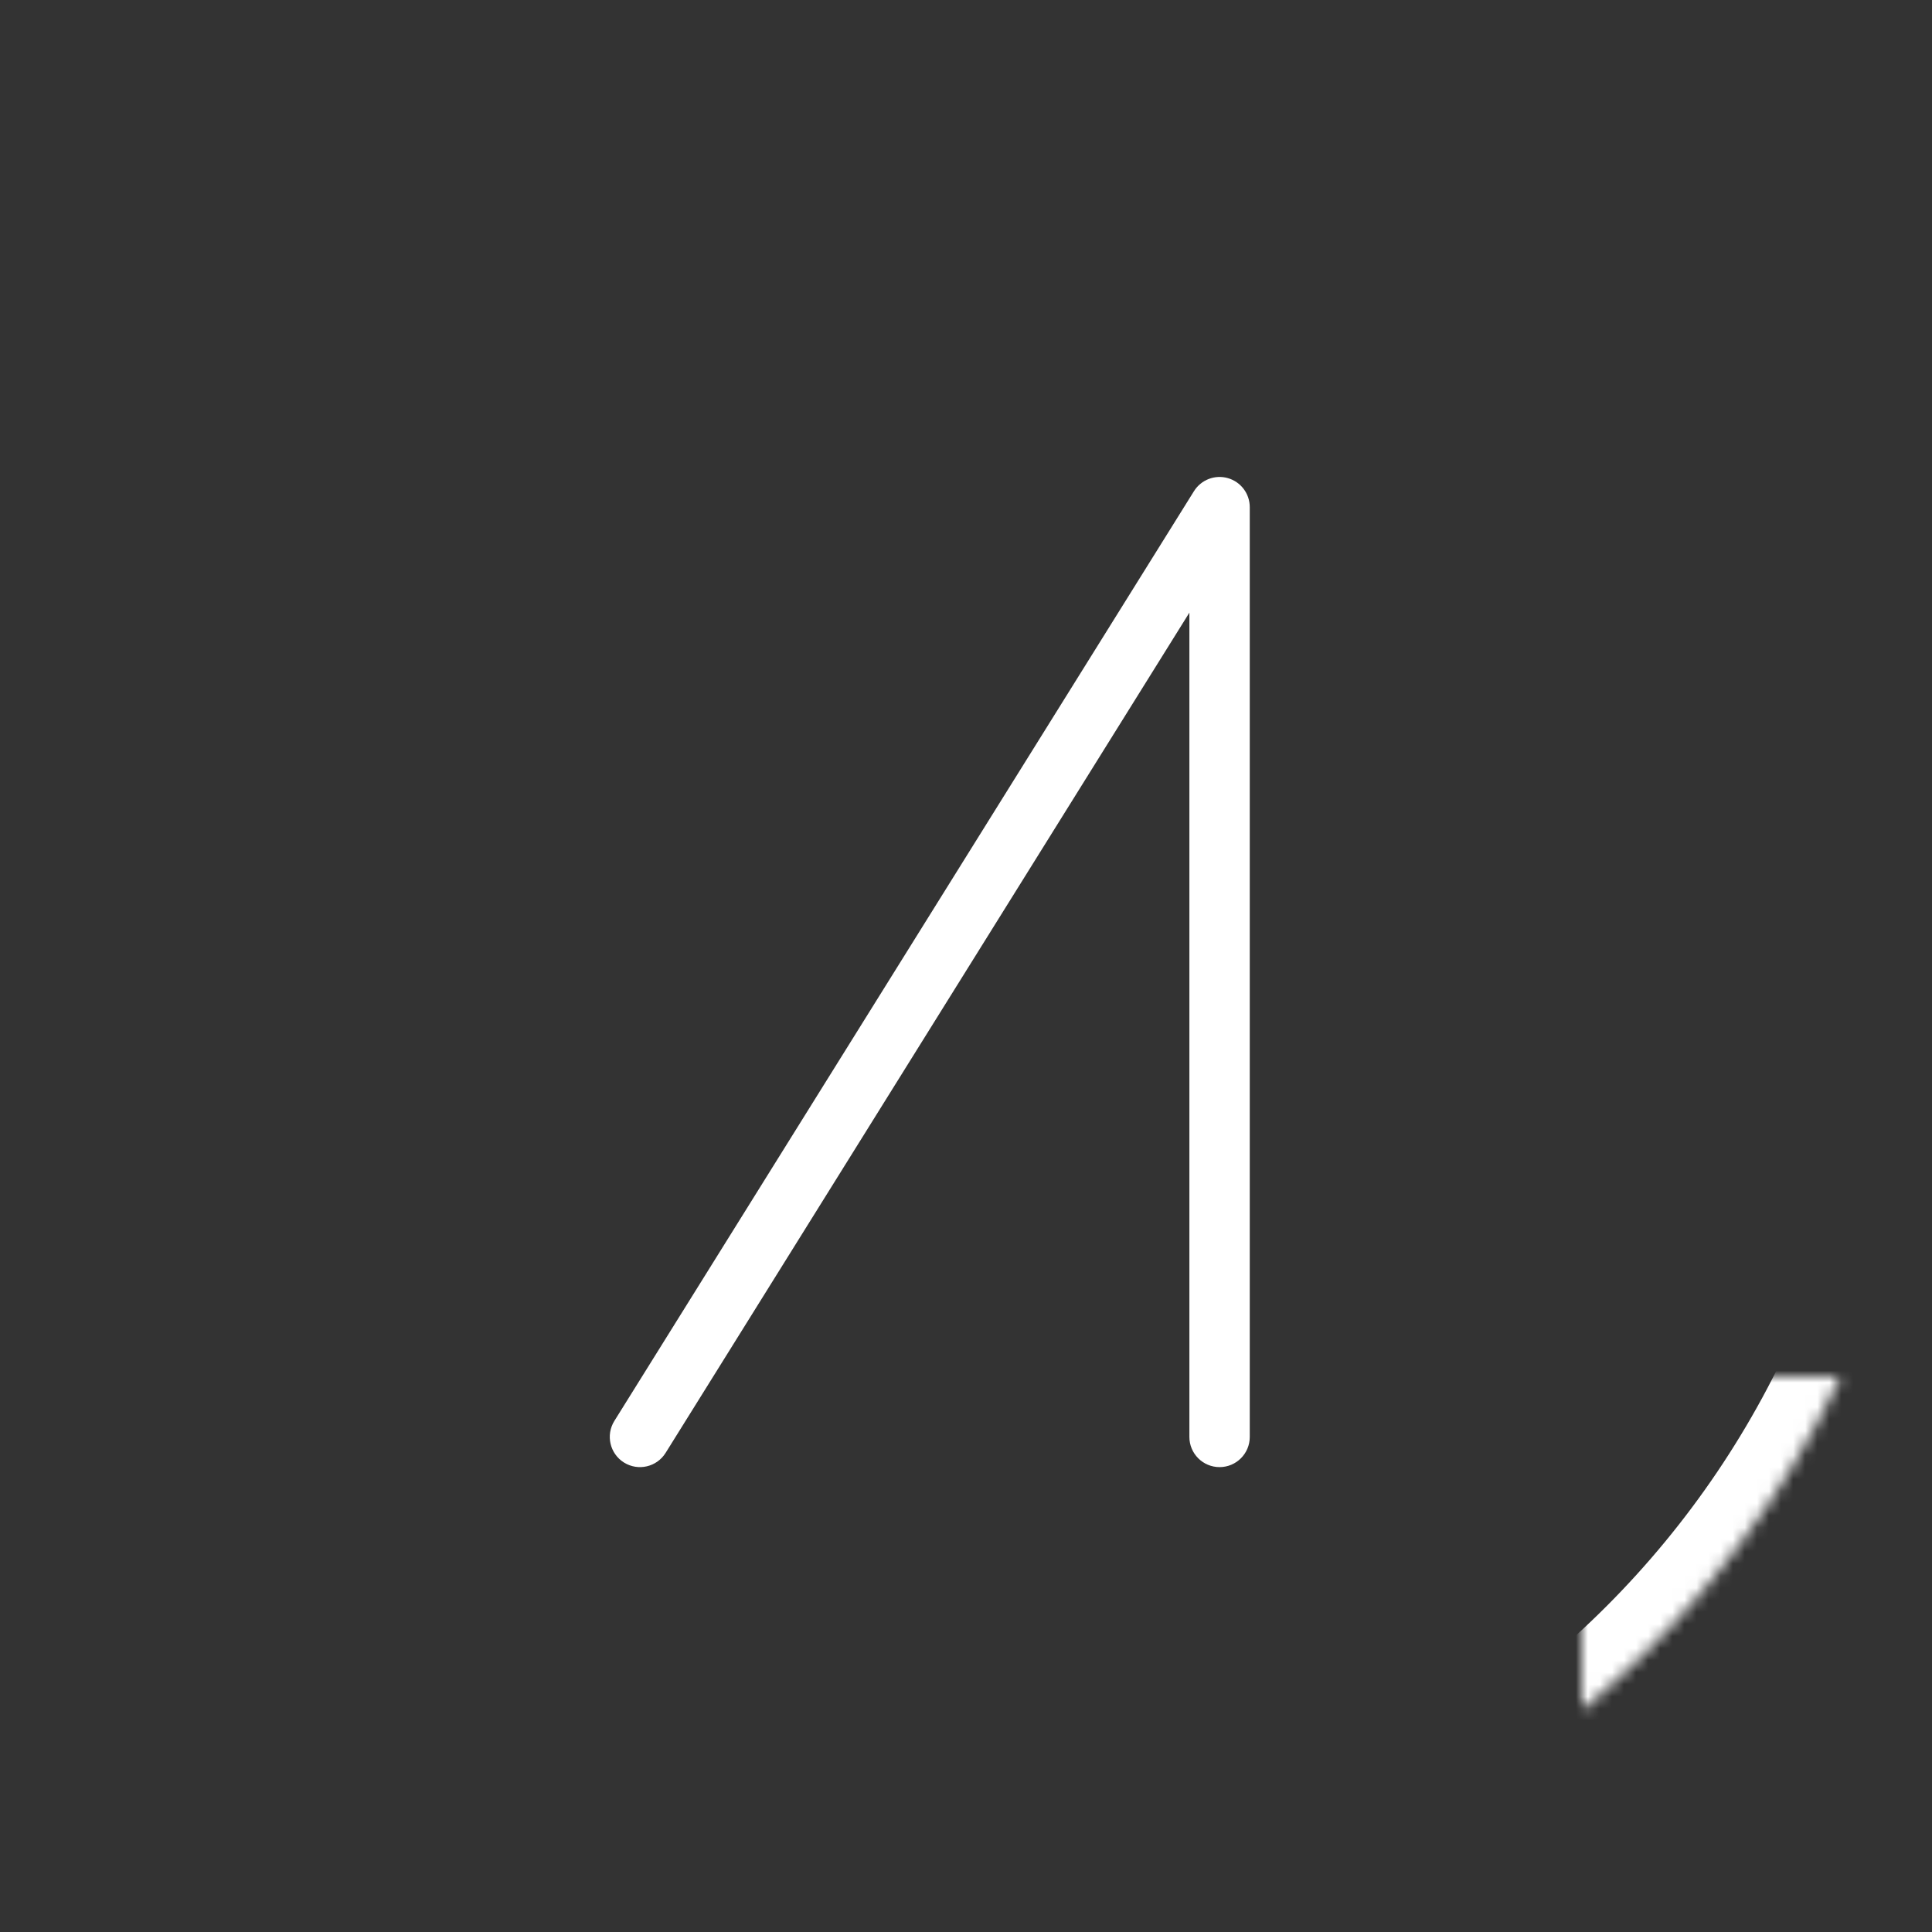 <svg width="160" height="160" viewBox="0 0 160 160" version="1.1" xmlns="http://www.w3.org/2000/svg" xmlns:xlink="http://www.w3.org/1999/xlink">
<rect x="0" y="0" width="160" height="160" fill="#333333" stroke="none"/>
<title>Component</title>
<desc>Created using Figma</desc>
<g id="Canvas" transform="translate(131 114)">
<g id="Component">
<g id="Ellipse">
<mask id="mask0_outline_ins">
<use xlink:href="#path0_fill" fill="white" transform="translate(-131 -114)"/>
</mask>
<g mask="url(#mask0_outline_ins)">
<use xlink:href="#path1_stroke_2x" transform="translate(-131 -114)" fill="#FFFFFF"/>
</g>
</g>
<g id="Vector">
<use xlink:href="#path2_stroke" transform="translate(-78 -72)" fill="#FFFFFF"/>
</g>
</g>
</g>
<defs>
<path id="path0_fill" d="M 160 80C 160 124.183 124.183 160 80 160C 35.817 160 0 124.183 0 80C 0 35.817 35.817 0 80 0C 124.183 0 160 35.817 160 80Z"/>
<path id="path1_stroke_2x" d="M 155 80C 155 121.421 121.421 155 80 155L 80 165C 126.944 165 165 126.944 165 80L 155 80ZM 80 155C 38.579 155 5 121.421 5 80L -5 80C -5 126.944 33.056 165 80 165L 80 155ZM 5 80C 5 38.579 38.579 5 80 5L 80 -5C 33.056 -5 -5 33.056 -5 80L 5 80ZM 80 5C 121.421 5 155 38.579 155 80L 165 80C 165 33.056 126.944 -5 80 -5L 80 5Z"/>
<path id="path2_stroke" d="M -2.122 75.677C -2.852 76.849 -2.494 78.391 -1.323 79.121C -0.151 79.852 1.391 79.494 2.122 78.323L -2.122 75.677ZM 48 0L 50.5 0C 50.5 -1.116 49.761 -2.097 48.688 -2.404C 47.615 -2.711 46.469 -2.269 45.879 -1.323L 48 0ZM 45.5 77C 45.5 78.381 46.619 79.5 48 79.5C 49.381 79.5 50.5 78.381 50.5 77L 45.5 77ZM 2.122 78.323L 50.121 1.323L 45.879 -1.323L -2.122 75.677L 2.122 78.323ZM 45.5 0L 45.5 77L 50.5 77L 50.5 0L 45.5 0Z"/>
</defs>
</svg>
